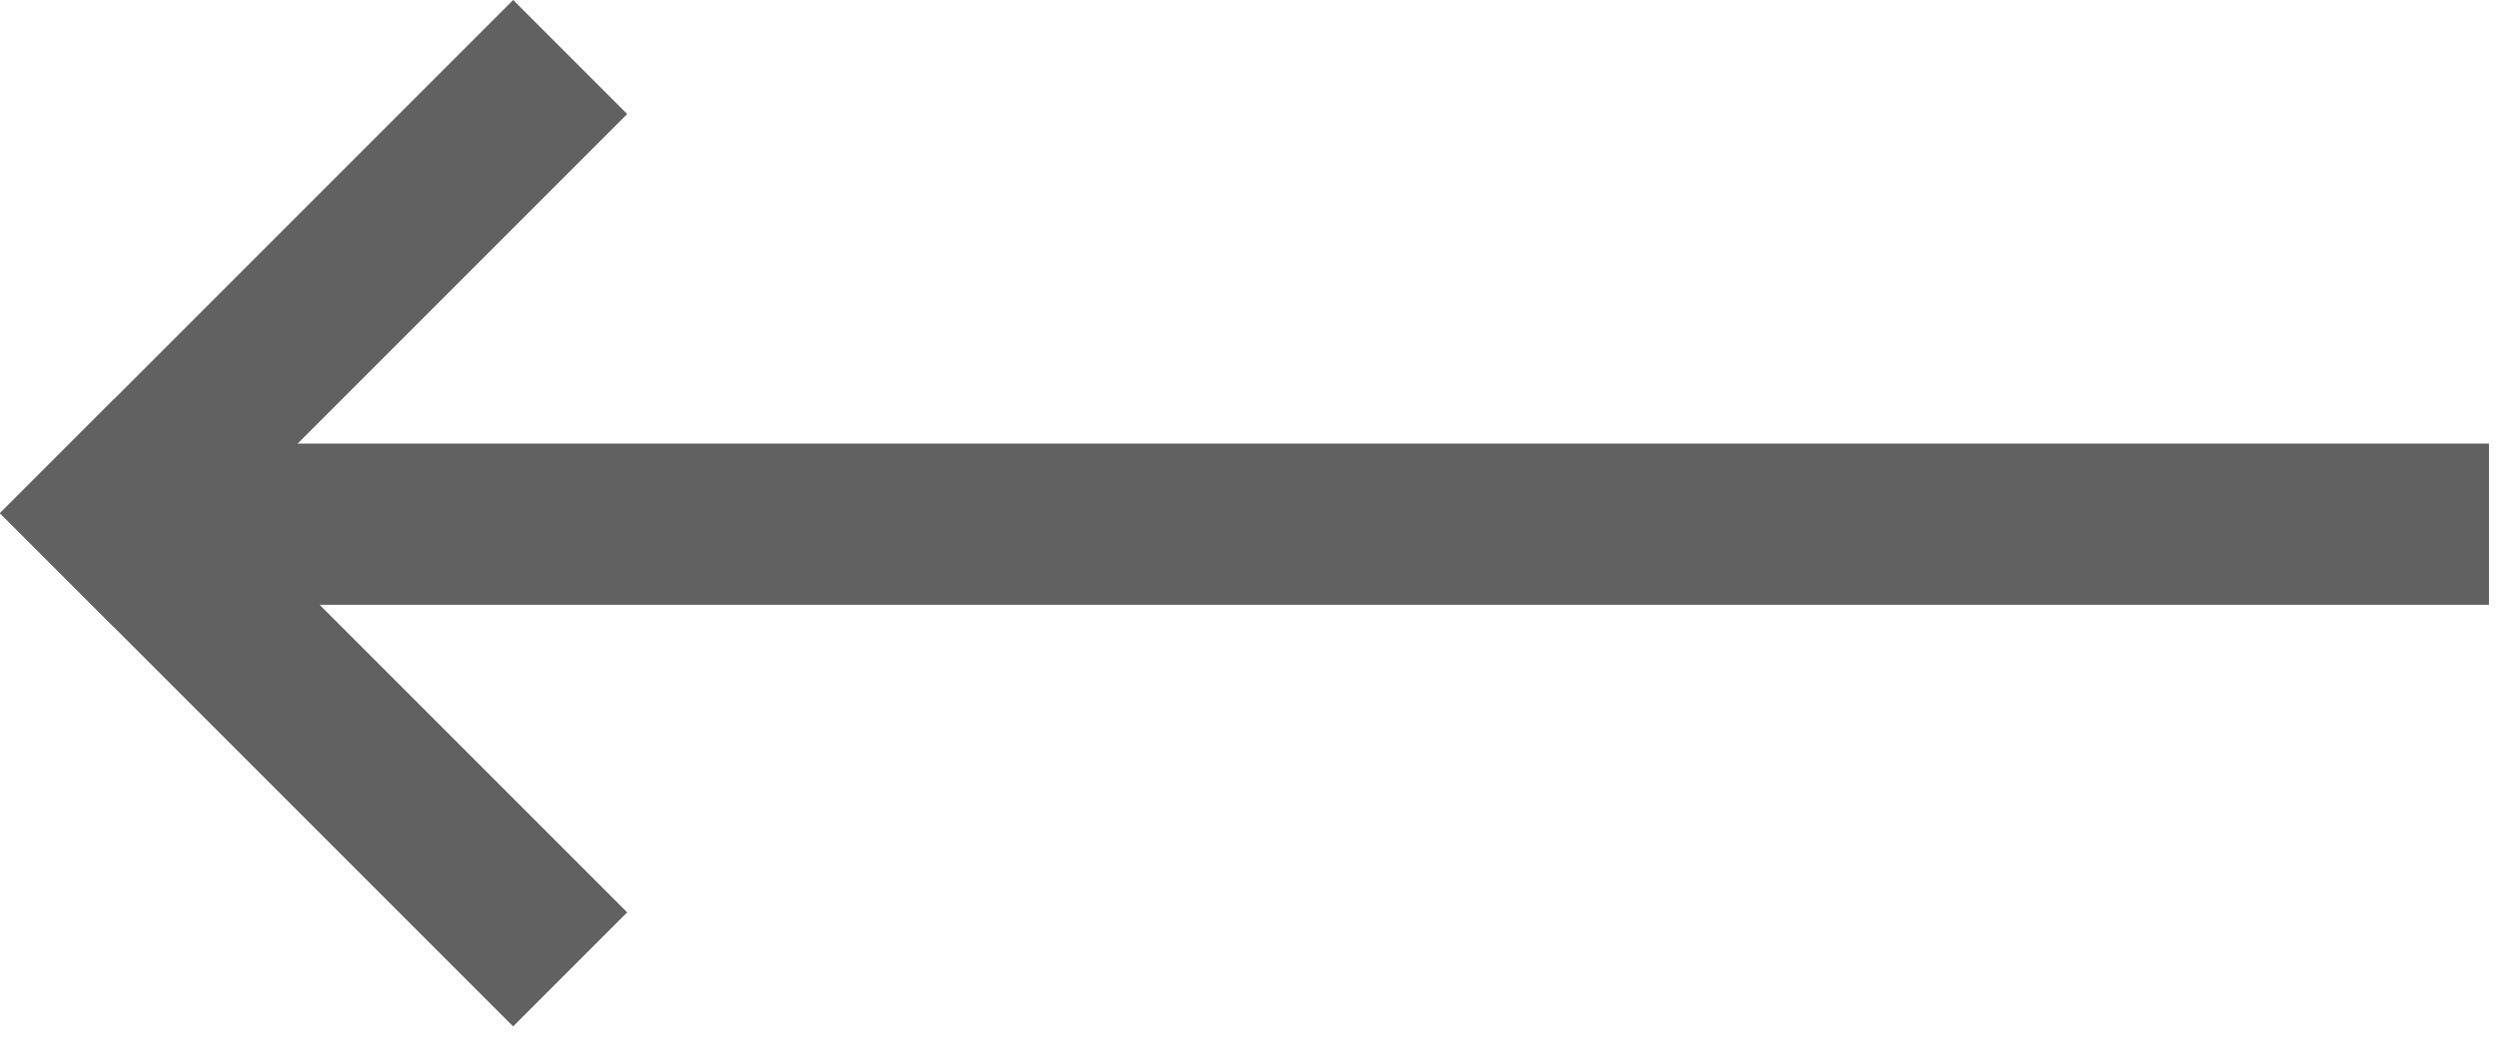 <svg width="31" height="13" viewBox="0 0 31 13" fill="none" xmlns="http://www.w3.org/2000/svg">
<line y1="-1" x2="9" y2="-1" transform="matrix(-0.707 -0.707 -0.707 0.707 6.363 12.727)" stroke="#616161" stroke-width="2"/>
<line y1="-1" x2="9" y2="-1" transform="matrix(0.707 -0.707 -0.707 -0.707 0 6.363)" stroke="#616161" stroke-width="2"/>
<line y1="-1" x2="29" y2="-1" transform="matrix(1 0 0 -1 1.863 5.5)" stroke="#616161" stroke-width="2"/>
</svg>

